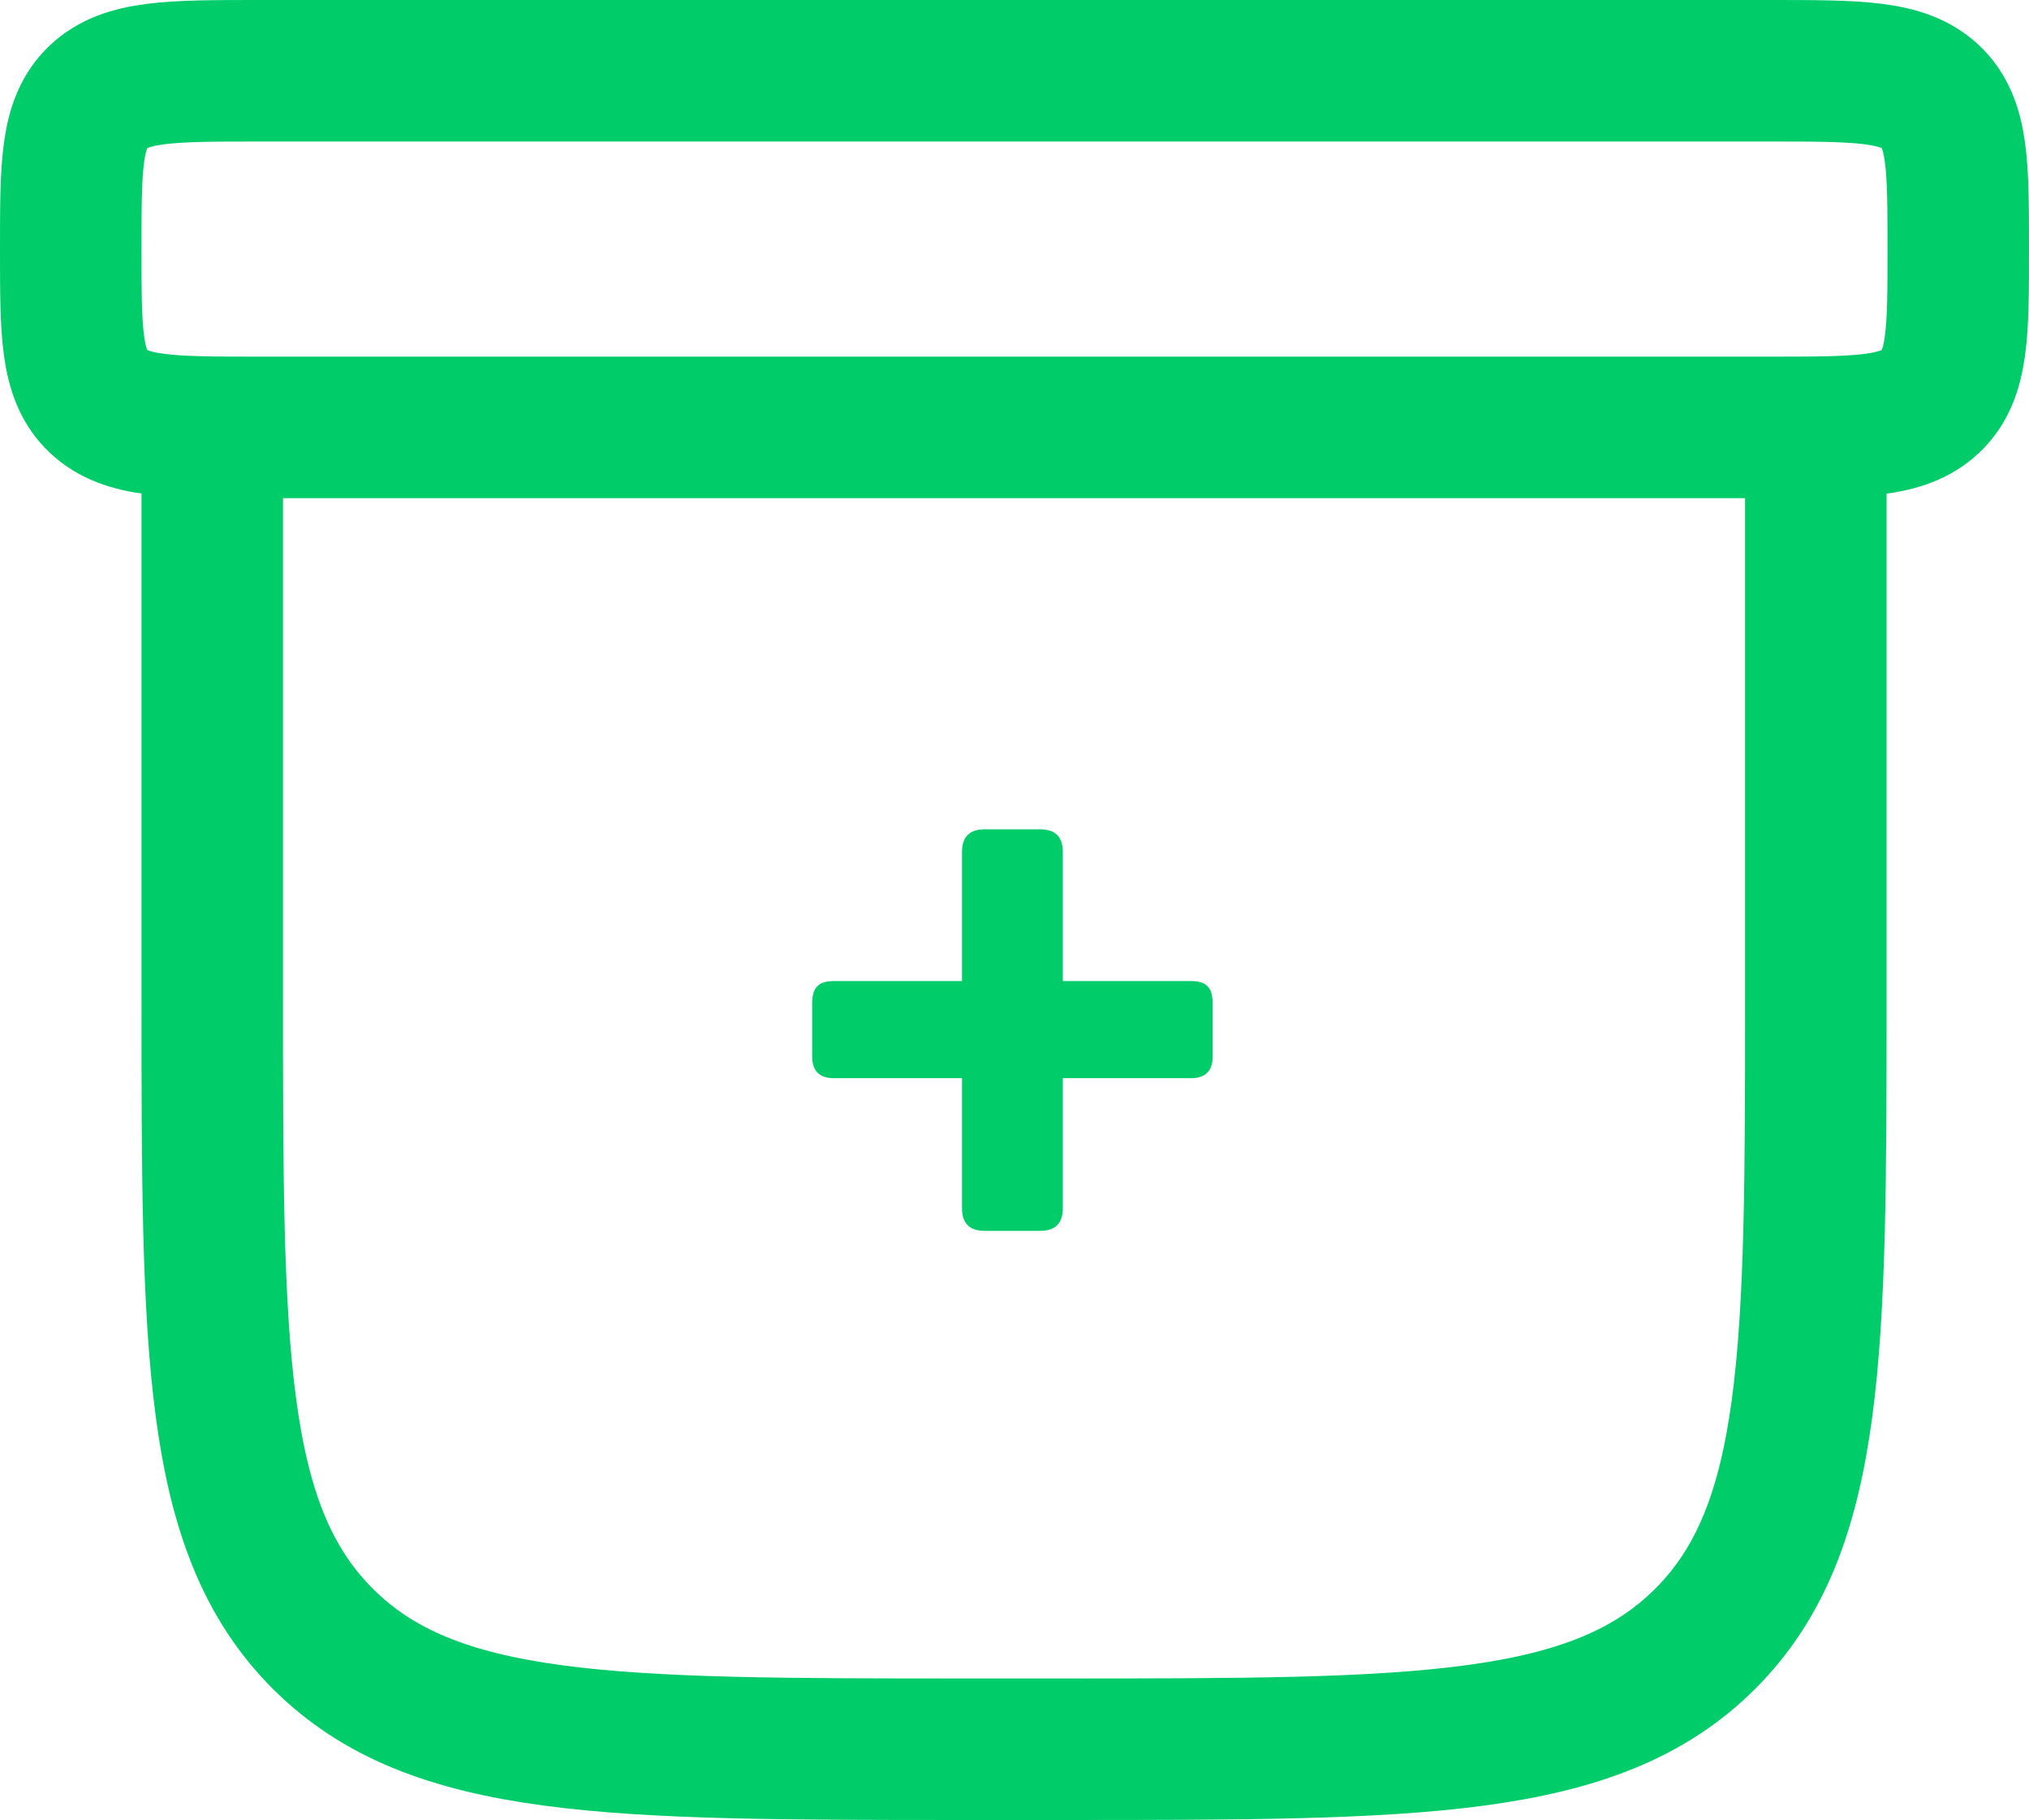 <svg xmlns="http://www.w3.org/2000/svg" width="717" height="643" viewBox="0 0 717 643" fill="none"><path d="M641.667 151.334V351.334C641.667 477.041 641.667 539.897 602.613 578.947C563.563 618.001 500.707 618.001 375 618.001H341.667C215.959 618.001 153.105 618.001 114.052 578.947C75 539.897 75 477.041 75 351.334V151.334" stroke="#00CC6A" stroke-width="50" stroke-linecap="round"></path><path d="M375.578 346.613H420.866C423.752 346.613 425.75 347.279 426.86 348.611C427.97 349.721 428.525 351.719 428.525 354.605V373.253C428.525 378.359 425.972 380.912 420.866 380.912H375.578V426.866C375.578 432.194 372.914 434.858 367.586 434.858H347.939C342.611 434.858 339.947 432.194 339.947 426.866V380.912H294.659C289.553 380.912 287 378.359 287 373.253V354.605C287 351.719 287.555 349.721 288.665 348.611C289.775 347.279 291.773 346.613 294.659 346.613H339.947V300.992C339.947 295.664 342.611 293 347.939 293H367.586C372.914 293 375.578 295.664 375.578 300.992V346.613Z" fill="#00CC6A"></path><path d="M25 88C25 58.301 25 43.452 34.768 34.226C44.536 25 60.257 25 91.7 25H625.3C656.742 25 672.464 25 682.232 34.226C692 43.452 692 58.301 692 88C692 117.699 692 132.548 682.232 141.774C672.464 151 656.742 151 625.3 151H91.7C60.257 151 44.536 151 34.768 141.774C25 132.548 25 117.699 25 88Z" stroke="#00CC6A" stroke-width="50"></path></svg>